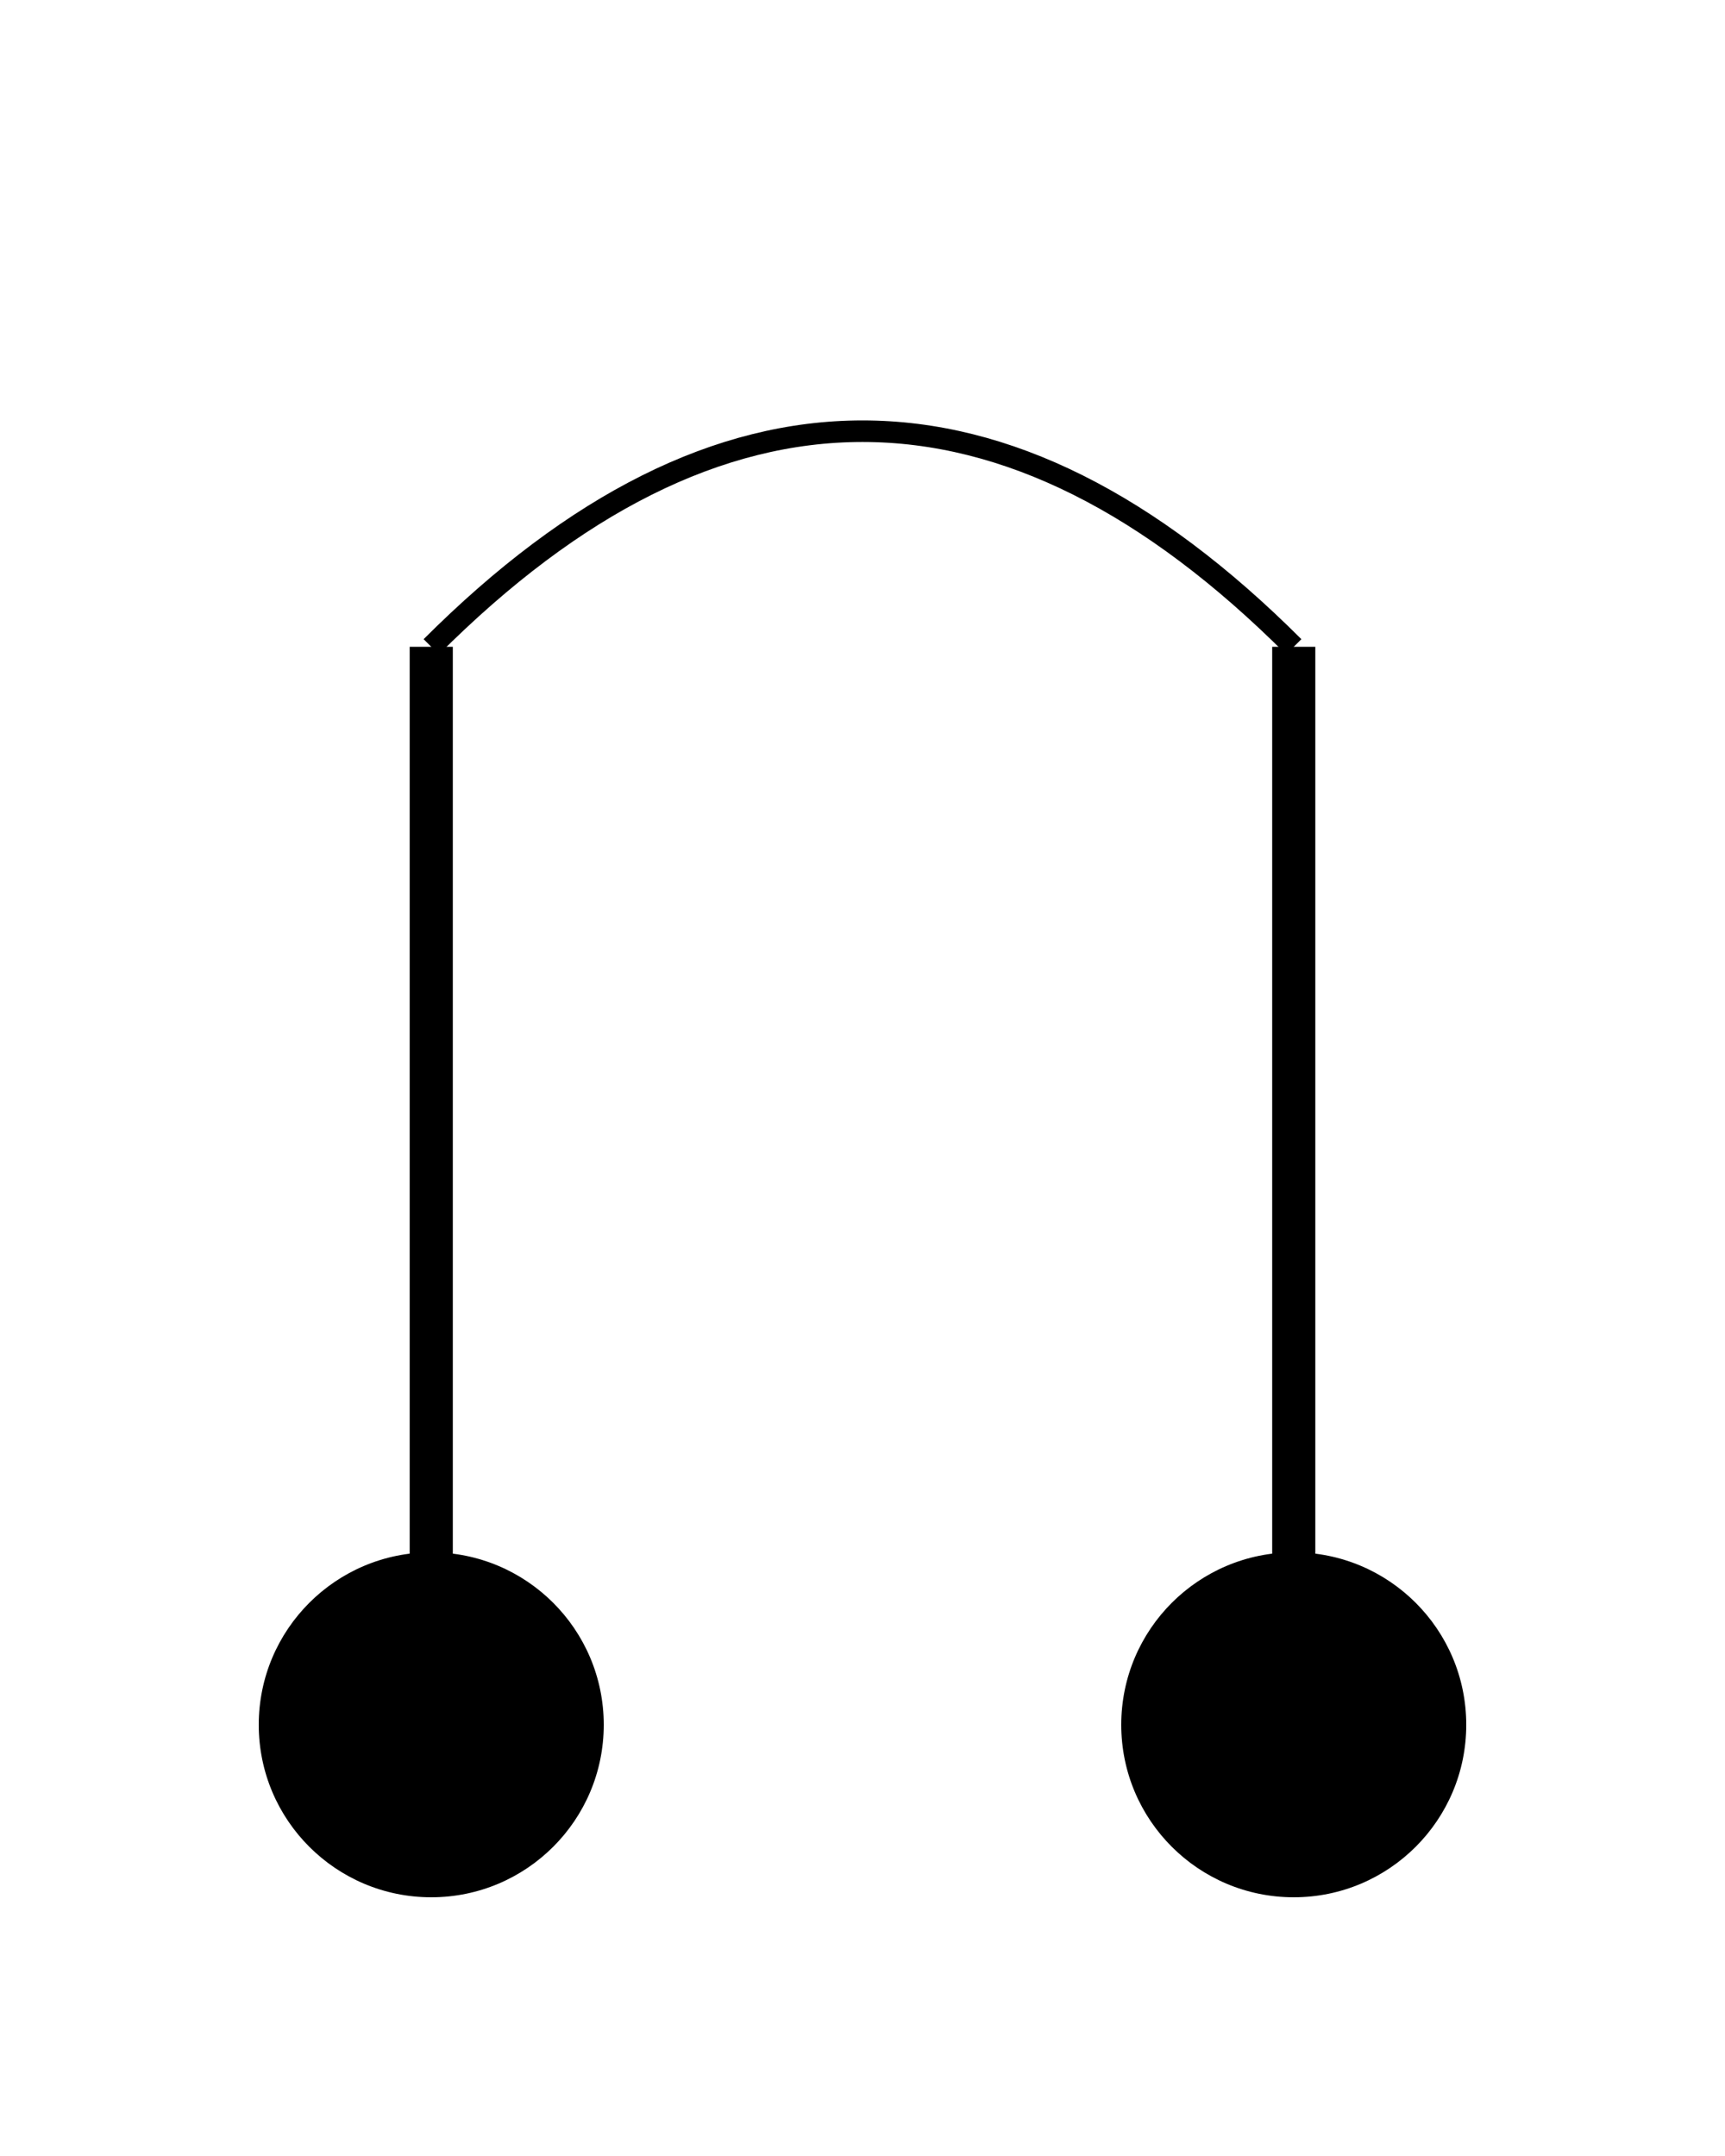 <svg width="80" height="100" xmlns="http://www.w3.org/2000/svg"><circle cx="20" cy="80" r="8" fill="black"/><circle cx="60" cy="80" r="8" fill="black"/><line x1="20" y1="80" x2="20" y2="30" stroke="black" stroke-width="2"/><line x1="60" y1="80" x2="60" y2="30" stroke="black" stroke-width="2"/><path d="M20 30 Q40 10 60 30" stroke="black" fill="none"/></svg>